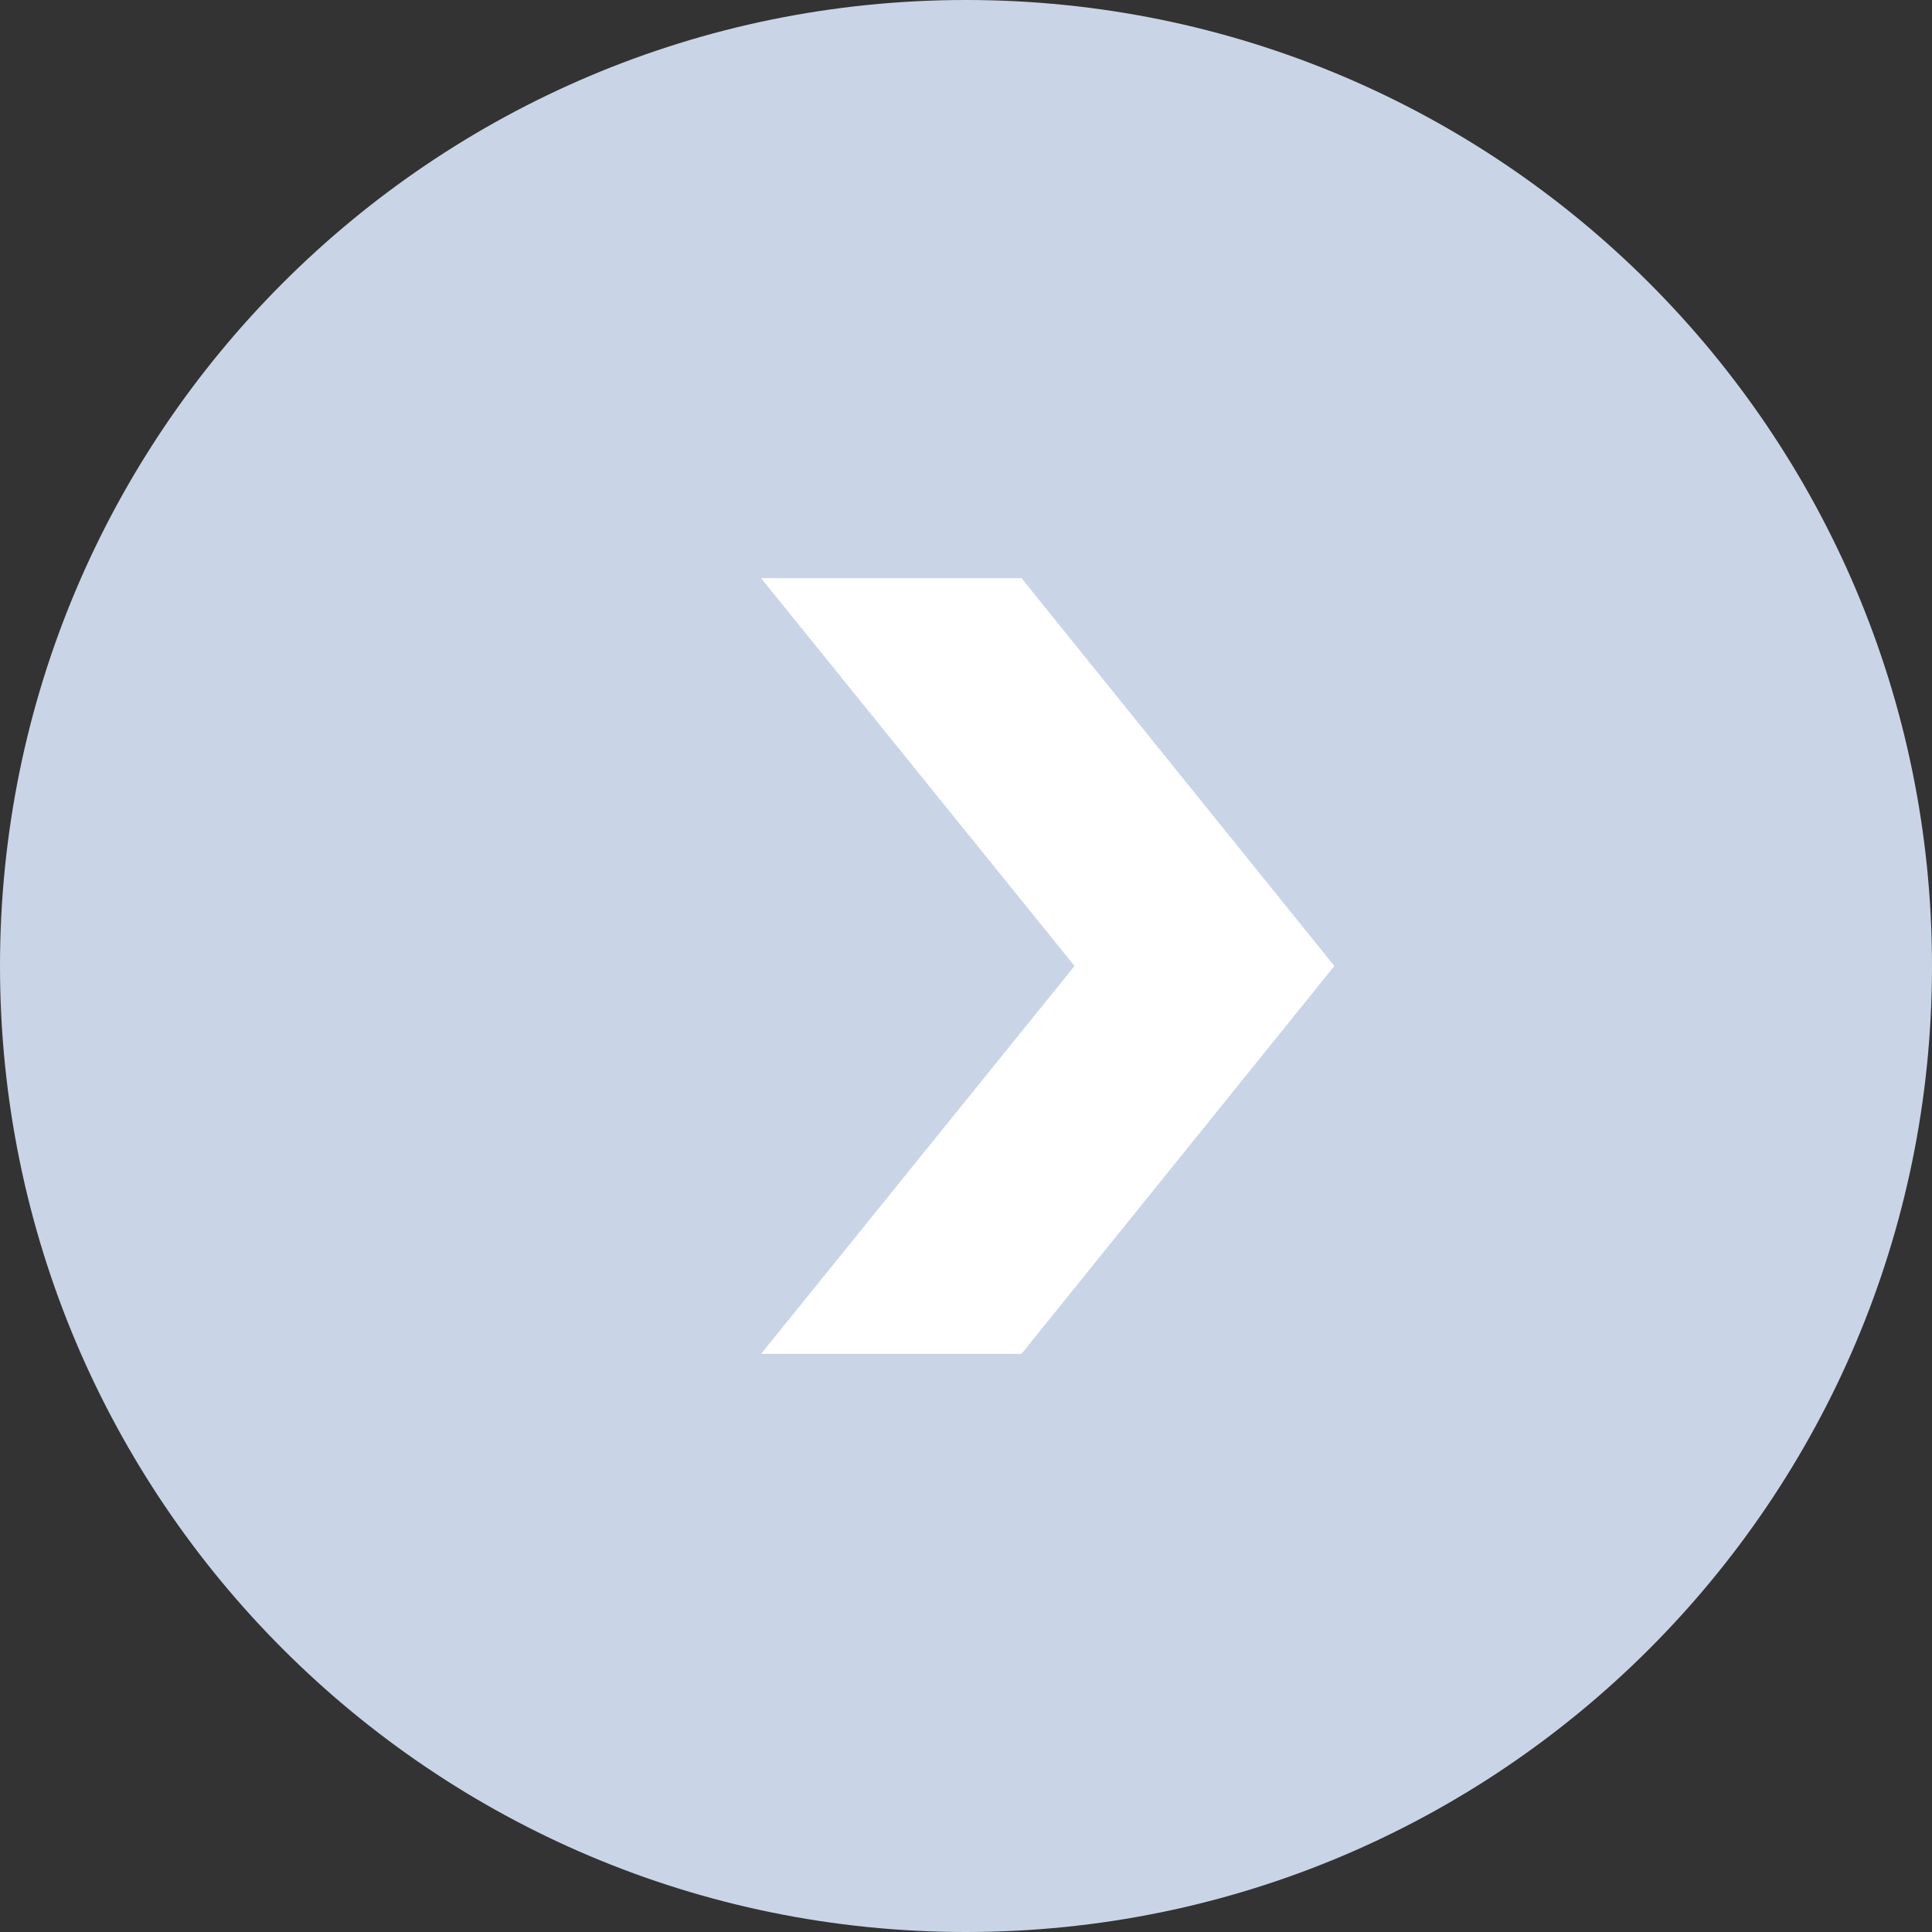 <?xml version="1.0" encoding="UTF-8"?><svg id="Camada_2" xmlns="http://www.w3.org/2000/svg" viewBox="0 0 31.68 31.68"><rect x="0" y="0" width="31.68" height="31.68" fill="#333333" stroke="none"/><defs><style>.cls-1{fill:#c9d5e6;}.cls-1,.cls-2{stroke-width:0px;}.cls-2{fill:#fff;}</style></defs><g id="Camada_1-2"><path class="cls-1" d="M15.84,0c8.75,0,15.84,7.09,15.84,15.84s-7.09,15.84-15.84,15.84S0,24.59,0,15.84,7.09,0,15.84,0Z"/><polygon class="cls-2" points="12.48 22.2 16.75 22.2 21.88 15.84 16.75 9.48 12.48 9.48 17.62 15.84 12.48 22.2"/></g></svg>